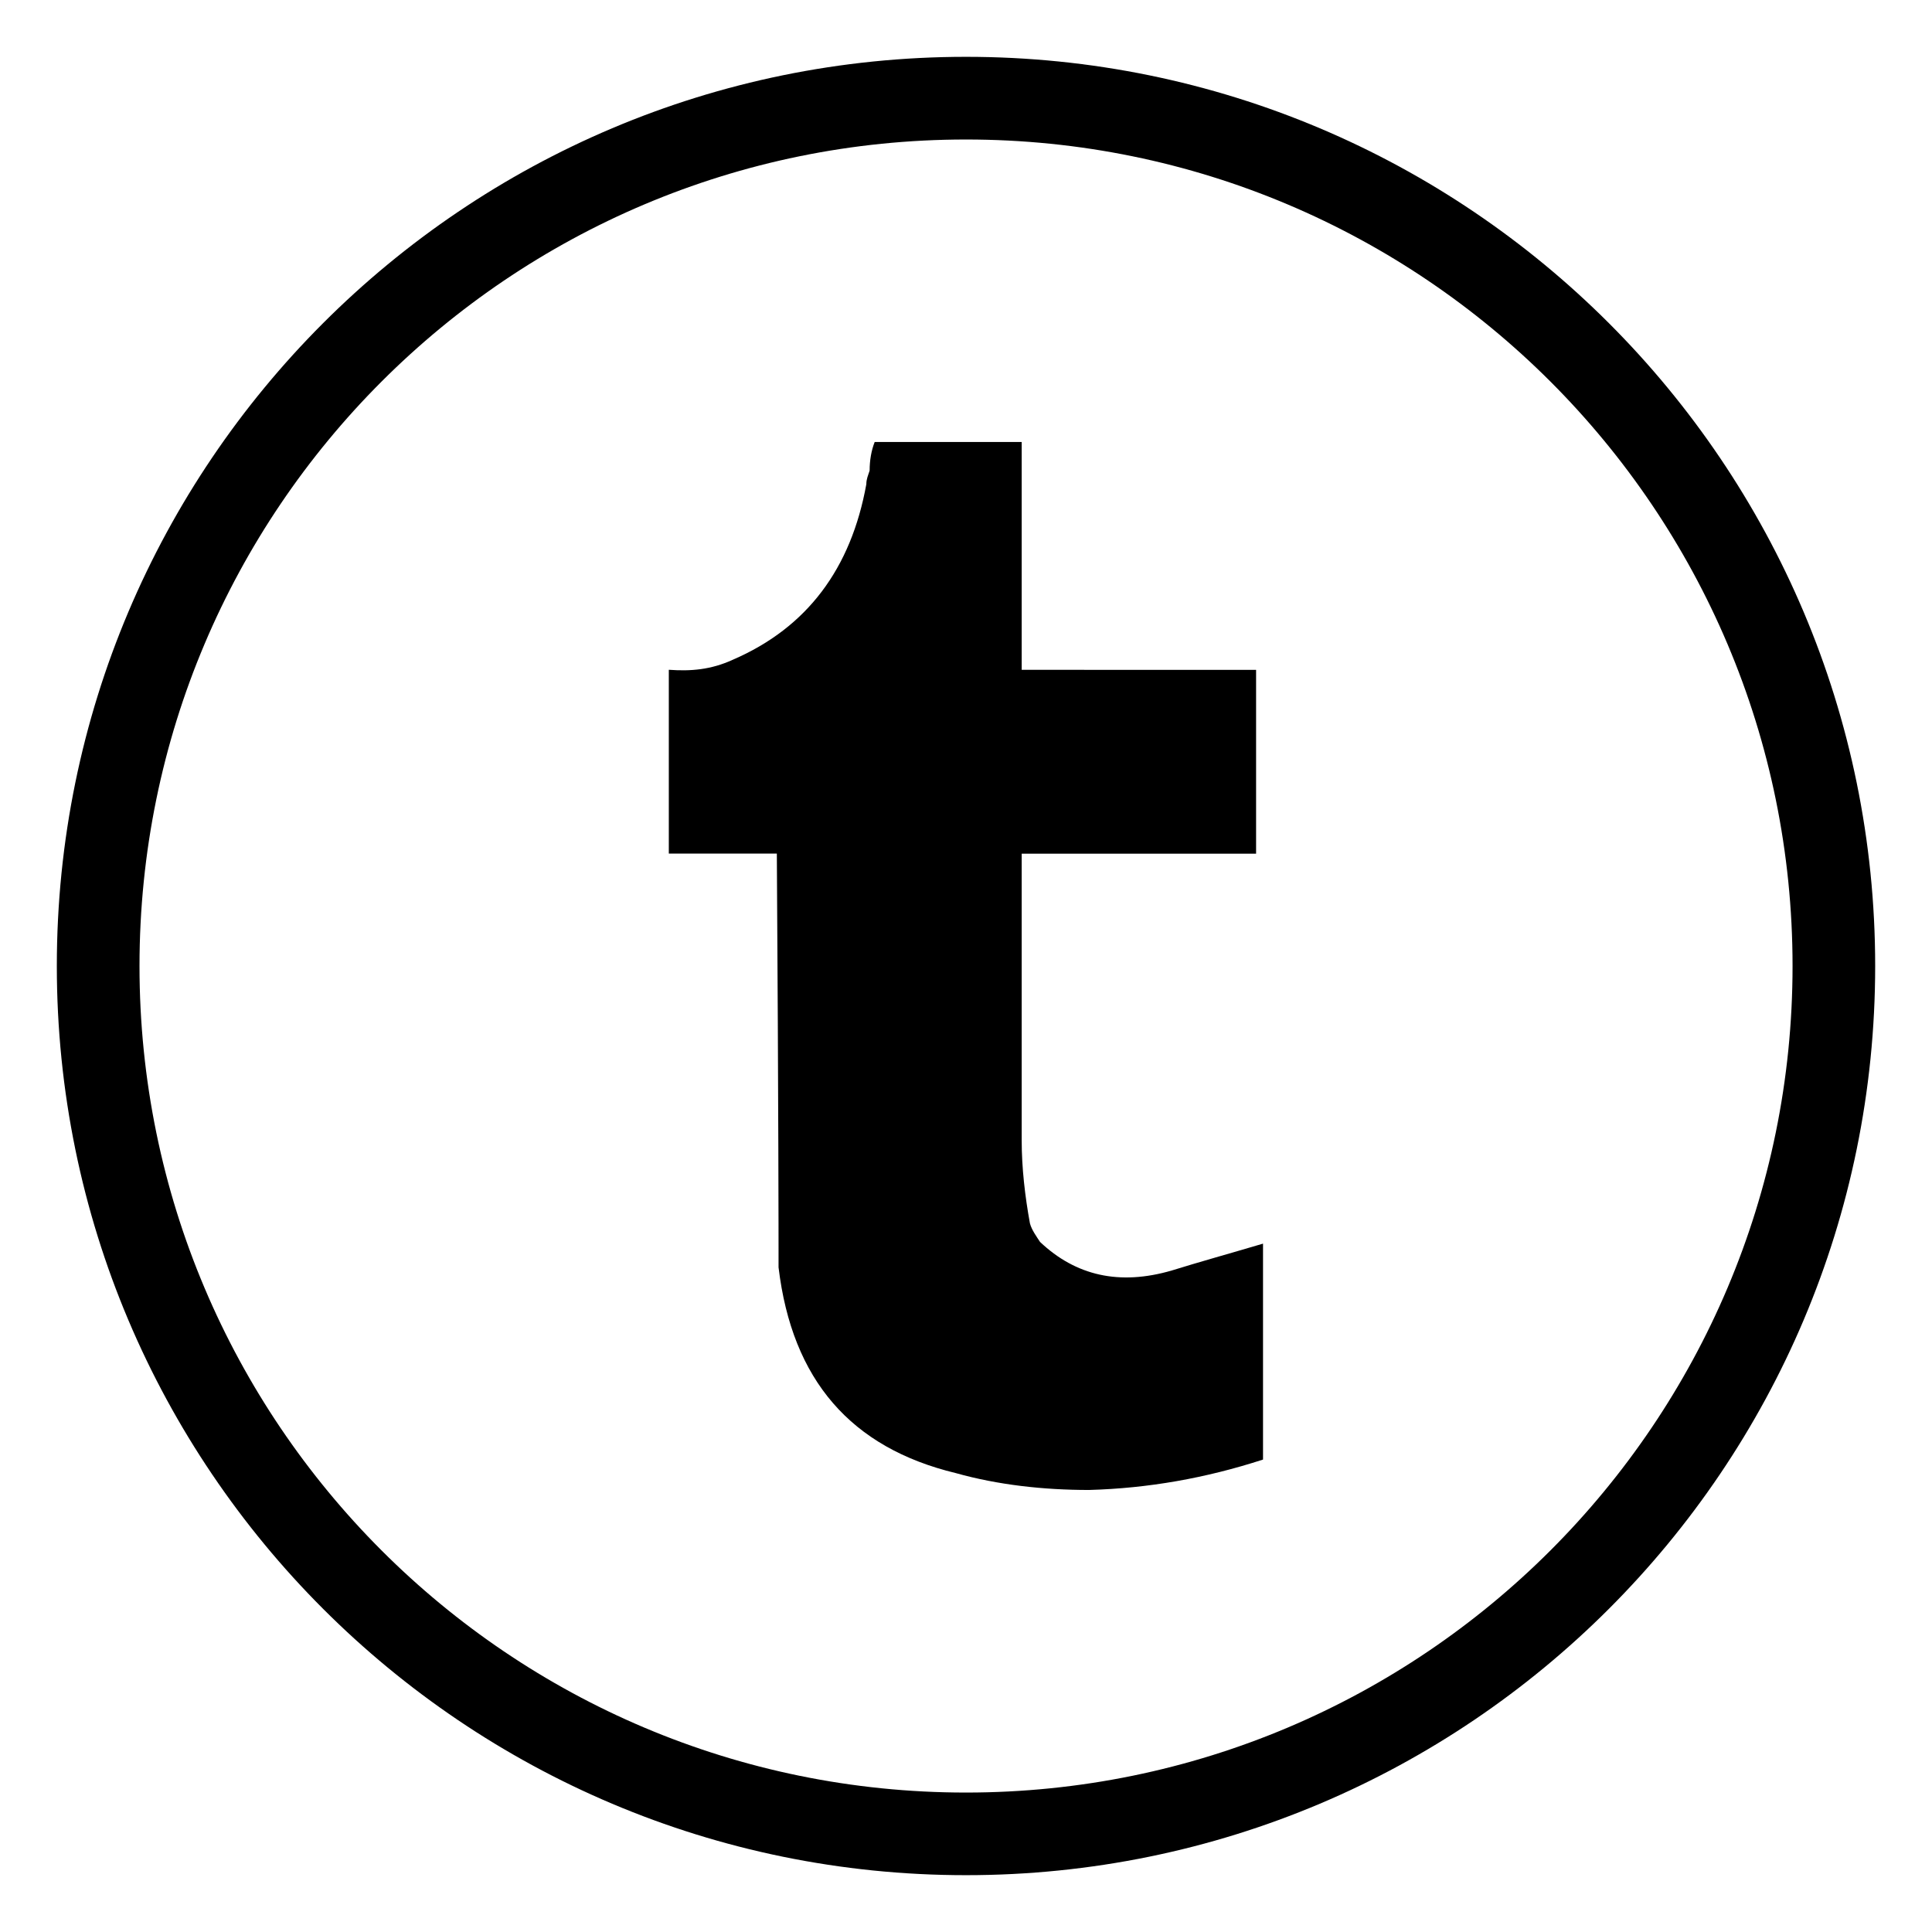 <?xml version="1.0" encoding="utf-8"?>
<!-- Generator: Adobe Illustrator 16.2.0, SVG Export Plug-In . SVG Version: 6.00 Build 0)  -->
<!DOCTYPE svg PUBLIC "-//W3C//DTD SVG 1.1//EN" "http://www.w3.org/Graphics/SVG/1.1/DTD/svg11.dtd">
<svg version="1.1" id="Capa_1" xmlns="http://www.w3.org/2000/svg" xmlns:xlink="http://www.w3.org/1999/xlink" x="0px" y="0px"
	 width="34px" height="34px" viewBox="308 308 34 34" enable-background="new 308 308 34 34" xml:space="preserve">
<g>
	<path d="M325.98,319.787v-4.009h-2.587c-0.059,0.149-0.089,0.324-0.089,0.504c-0.028,0.087-0.058,0.15-0.058,0.239
		c-0.268,1.483-1.039,2.523-2.349,3.089c-0.386,0.177-0.741,0.205-1.127,0.177v3.235h1.901c0.03,4.546,0.03,6.892,0.03,7.01
		c0,0.09,0,0.179,0,0.271c0.238,1.986,1.276,3.176,3.119,3.621c0.741,0.208,1.543,0.297,2.345,0.297
		c1.039-0.029,2.051-0.207,3.062-0.535v-3.8c-0.594,0.176-1.132,0.325-1.604,0.472c-0.923,0.27-1.693,0.092-2.32-0.502
		c-0.058-0.09-0.147-0.209-0.178-0.327c-0.087-0.476-0.145-0.979-0.145-1.457v-5.049h4.125v-3.235H325.98z"/>
</g>
<g>
	<g>
		<path d="M341,325c0-8.836-7.164-16-16-16s-16,7.164-16,16c0,8.836,7.164,16,16,16S341,333.836,341,325z M310.455,325
			c0-8.034,6.512-14.545,14.545-14.545s14.546,6.512,14.546,14.545c0,8.033-6.513,14.546-14.546,14.546S310.455,333.033,310.455,325
			z"/>
	</g>
</g>
</svg>
